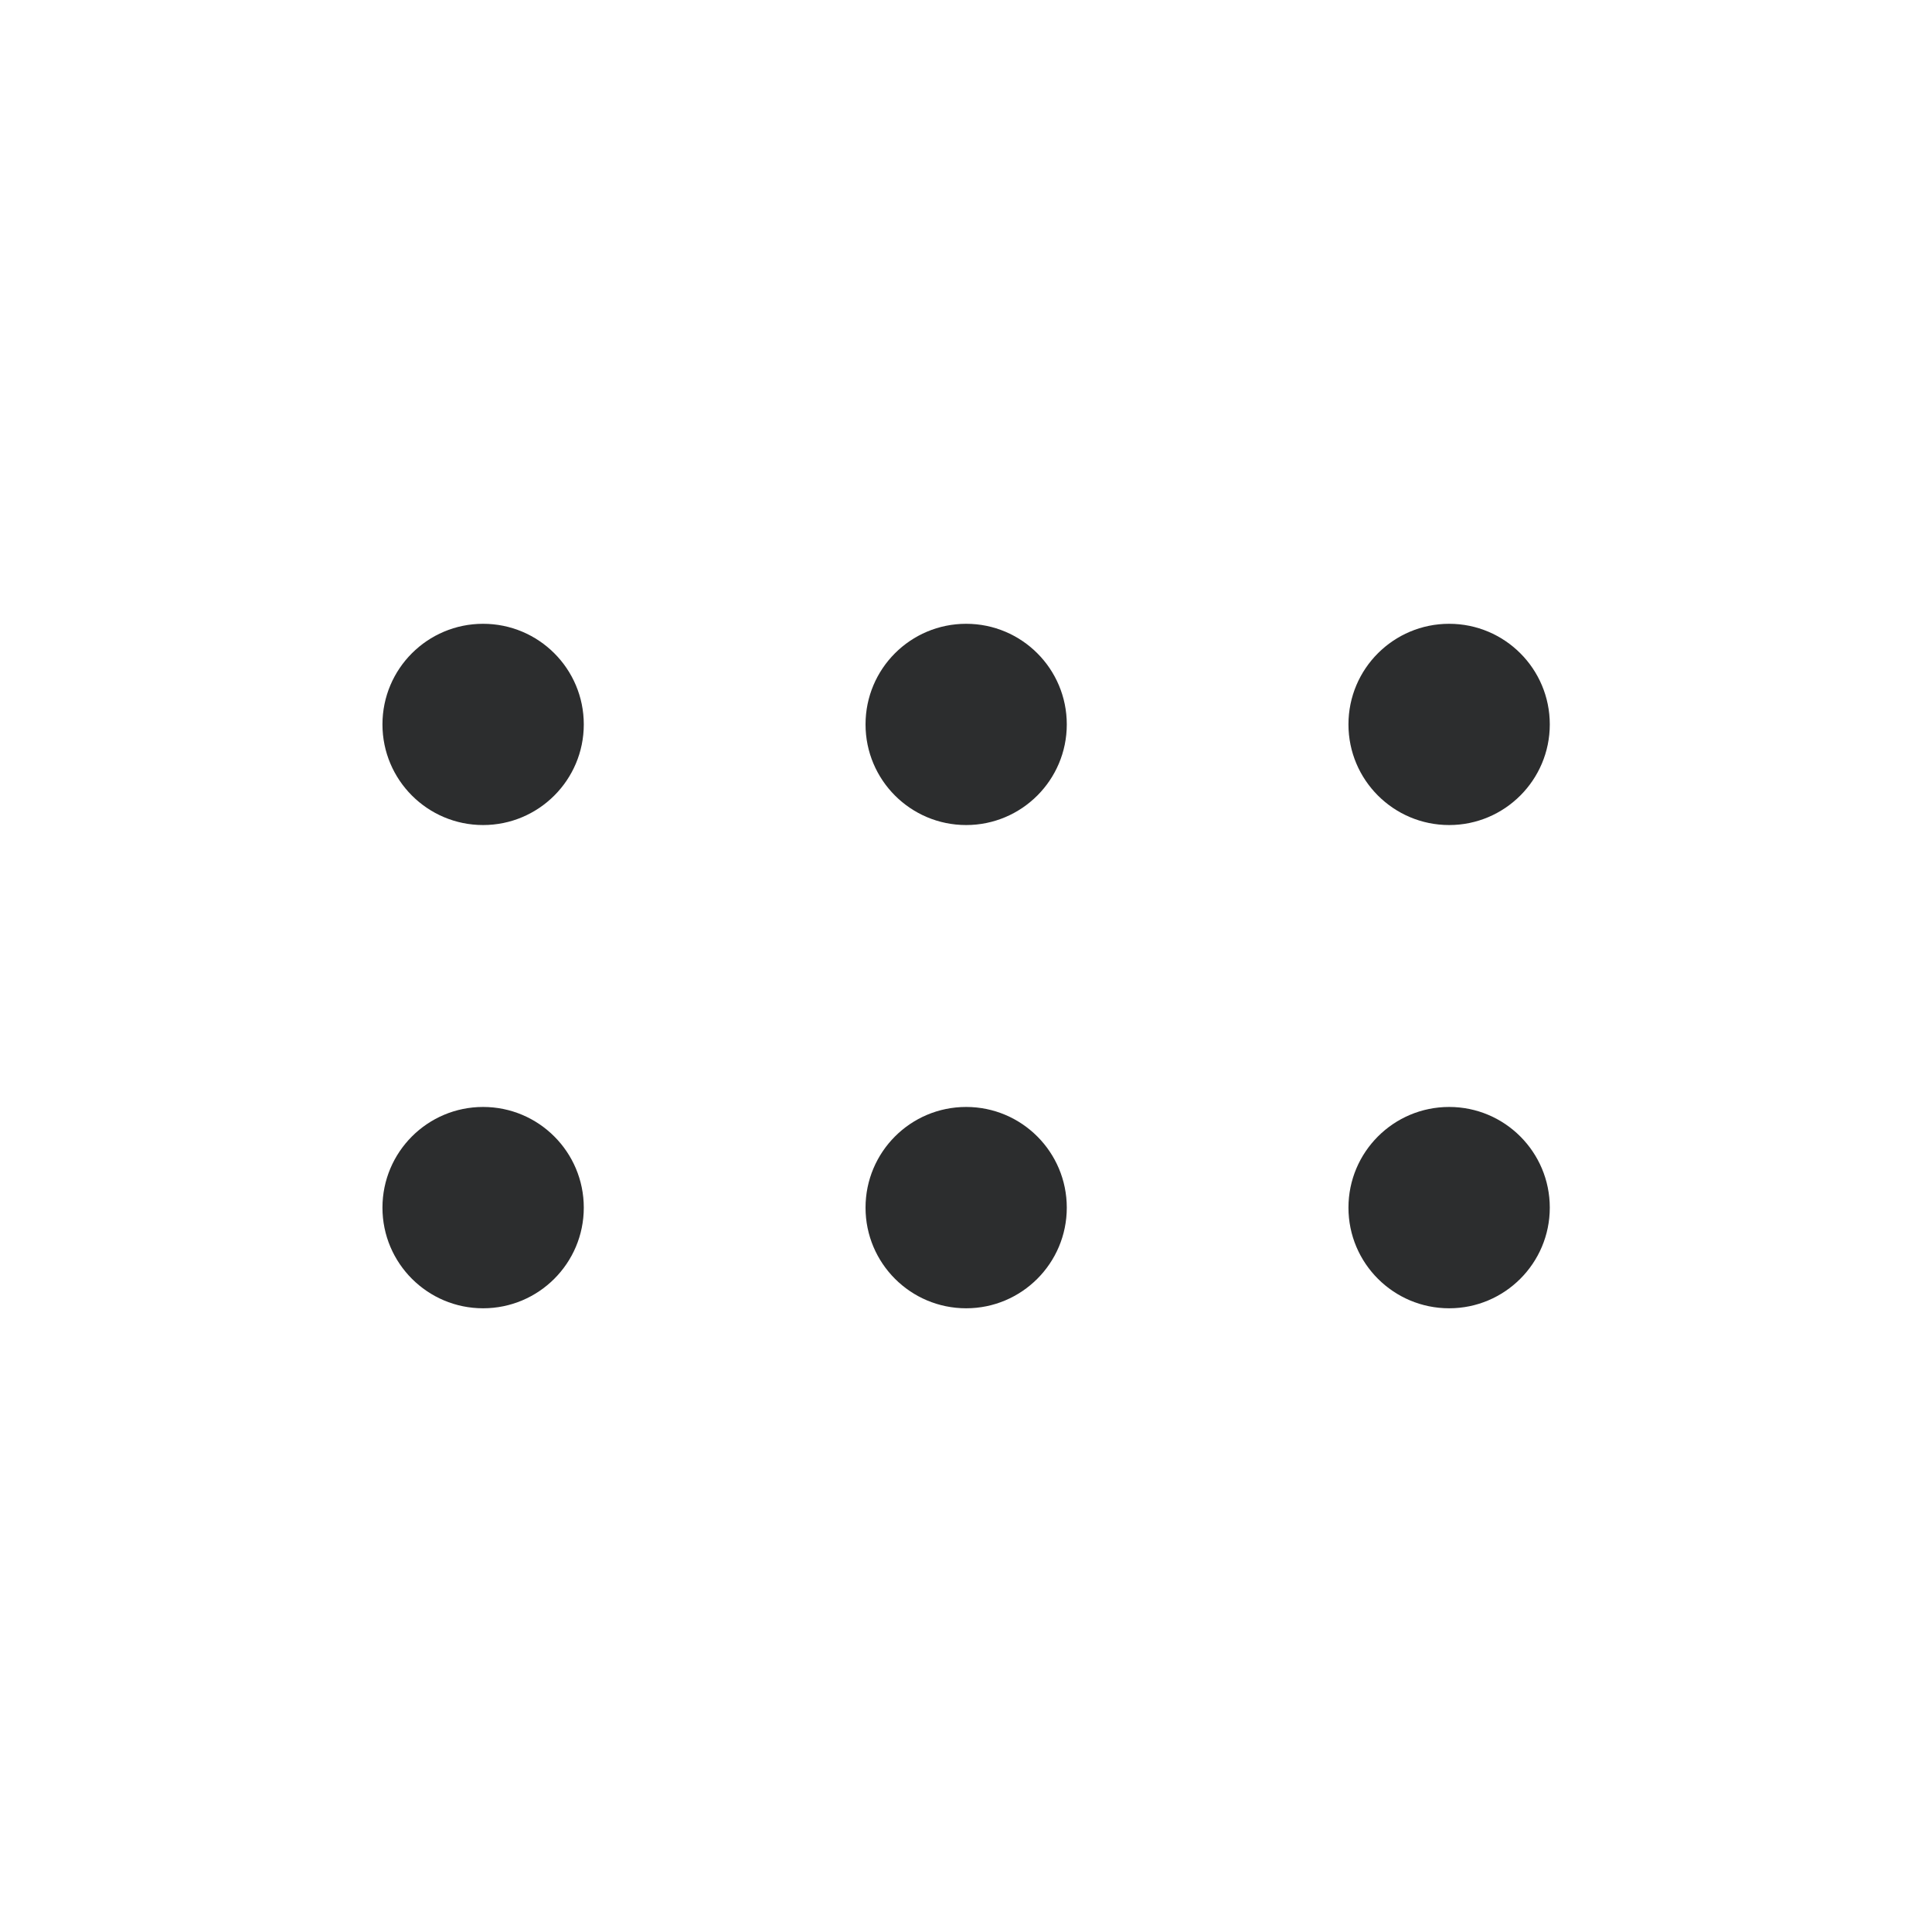 <svg width='24' height='24' viewBox='0 0 24 24' fill='none' xmlns='http://www.w3.org/2000/svg'><path fill-rule='evenodd' clip-rule='evenodd' d='M12.002 7.749C12.692 7.749 13.252 8.308 13.252 8.999C13.252 9.689 12.692 10.249 12.002 10.249C11.311 10.249 10.752 9.689 10.752 8.999C10.752 8.308 11.311 7.749 12.002 7.749ZM12.002 13.751C12.692 13.751 13.252 14.311 13.252 15.002C13.252 15.692 12.692 16.252 12.002 16.252C11.311 16.252 10.752 15.692 10.752 15.002C10.752 14.311 11.311 13.751 12.002 13.751ZM19.252 15.002C19.252 14.311 18.692 13.751 18.002 13.751C17.311 13.751 16.751 14.311 16.751 15.002C16.751 15.692 17.311 16.252 18.002 16.252C18.692 16.252 19.252 15.692 19.252 15.002ZM18.002 7.749C18.692 7.749 19.252 8.308 19.252 8.999C19.252 9.689 18.692 10.249 18.002 10.249C17.311 10.249 16.751 9.689 16.751 8.999C16.751 8.308 17.311 7.749 18.002 7.749ZM7.252 15.002C7.252 14.311 6.692 13.751 6.001 13.751C5.311 13.751 4.751 14.311 4.751 15.002C4.751 15.692 5.311 16.252 6.001 16.252C6.692 16.252 7.252 15.692 7.252 15.002ZM6.001 7.749C6.692 7.749 7.252 8.308 7.252 8.999C7.252 9.689 6.692 10.249 6.001 10.249C5.311 10.249 4.751 9.689 4.751 8.999C4.751 8.308 5.311 7.749 6.001 7.749Z' fill='#2C2D2E'/></svg>
